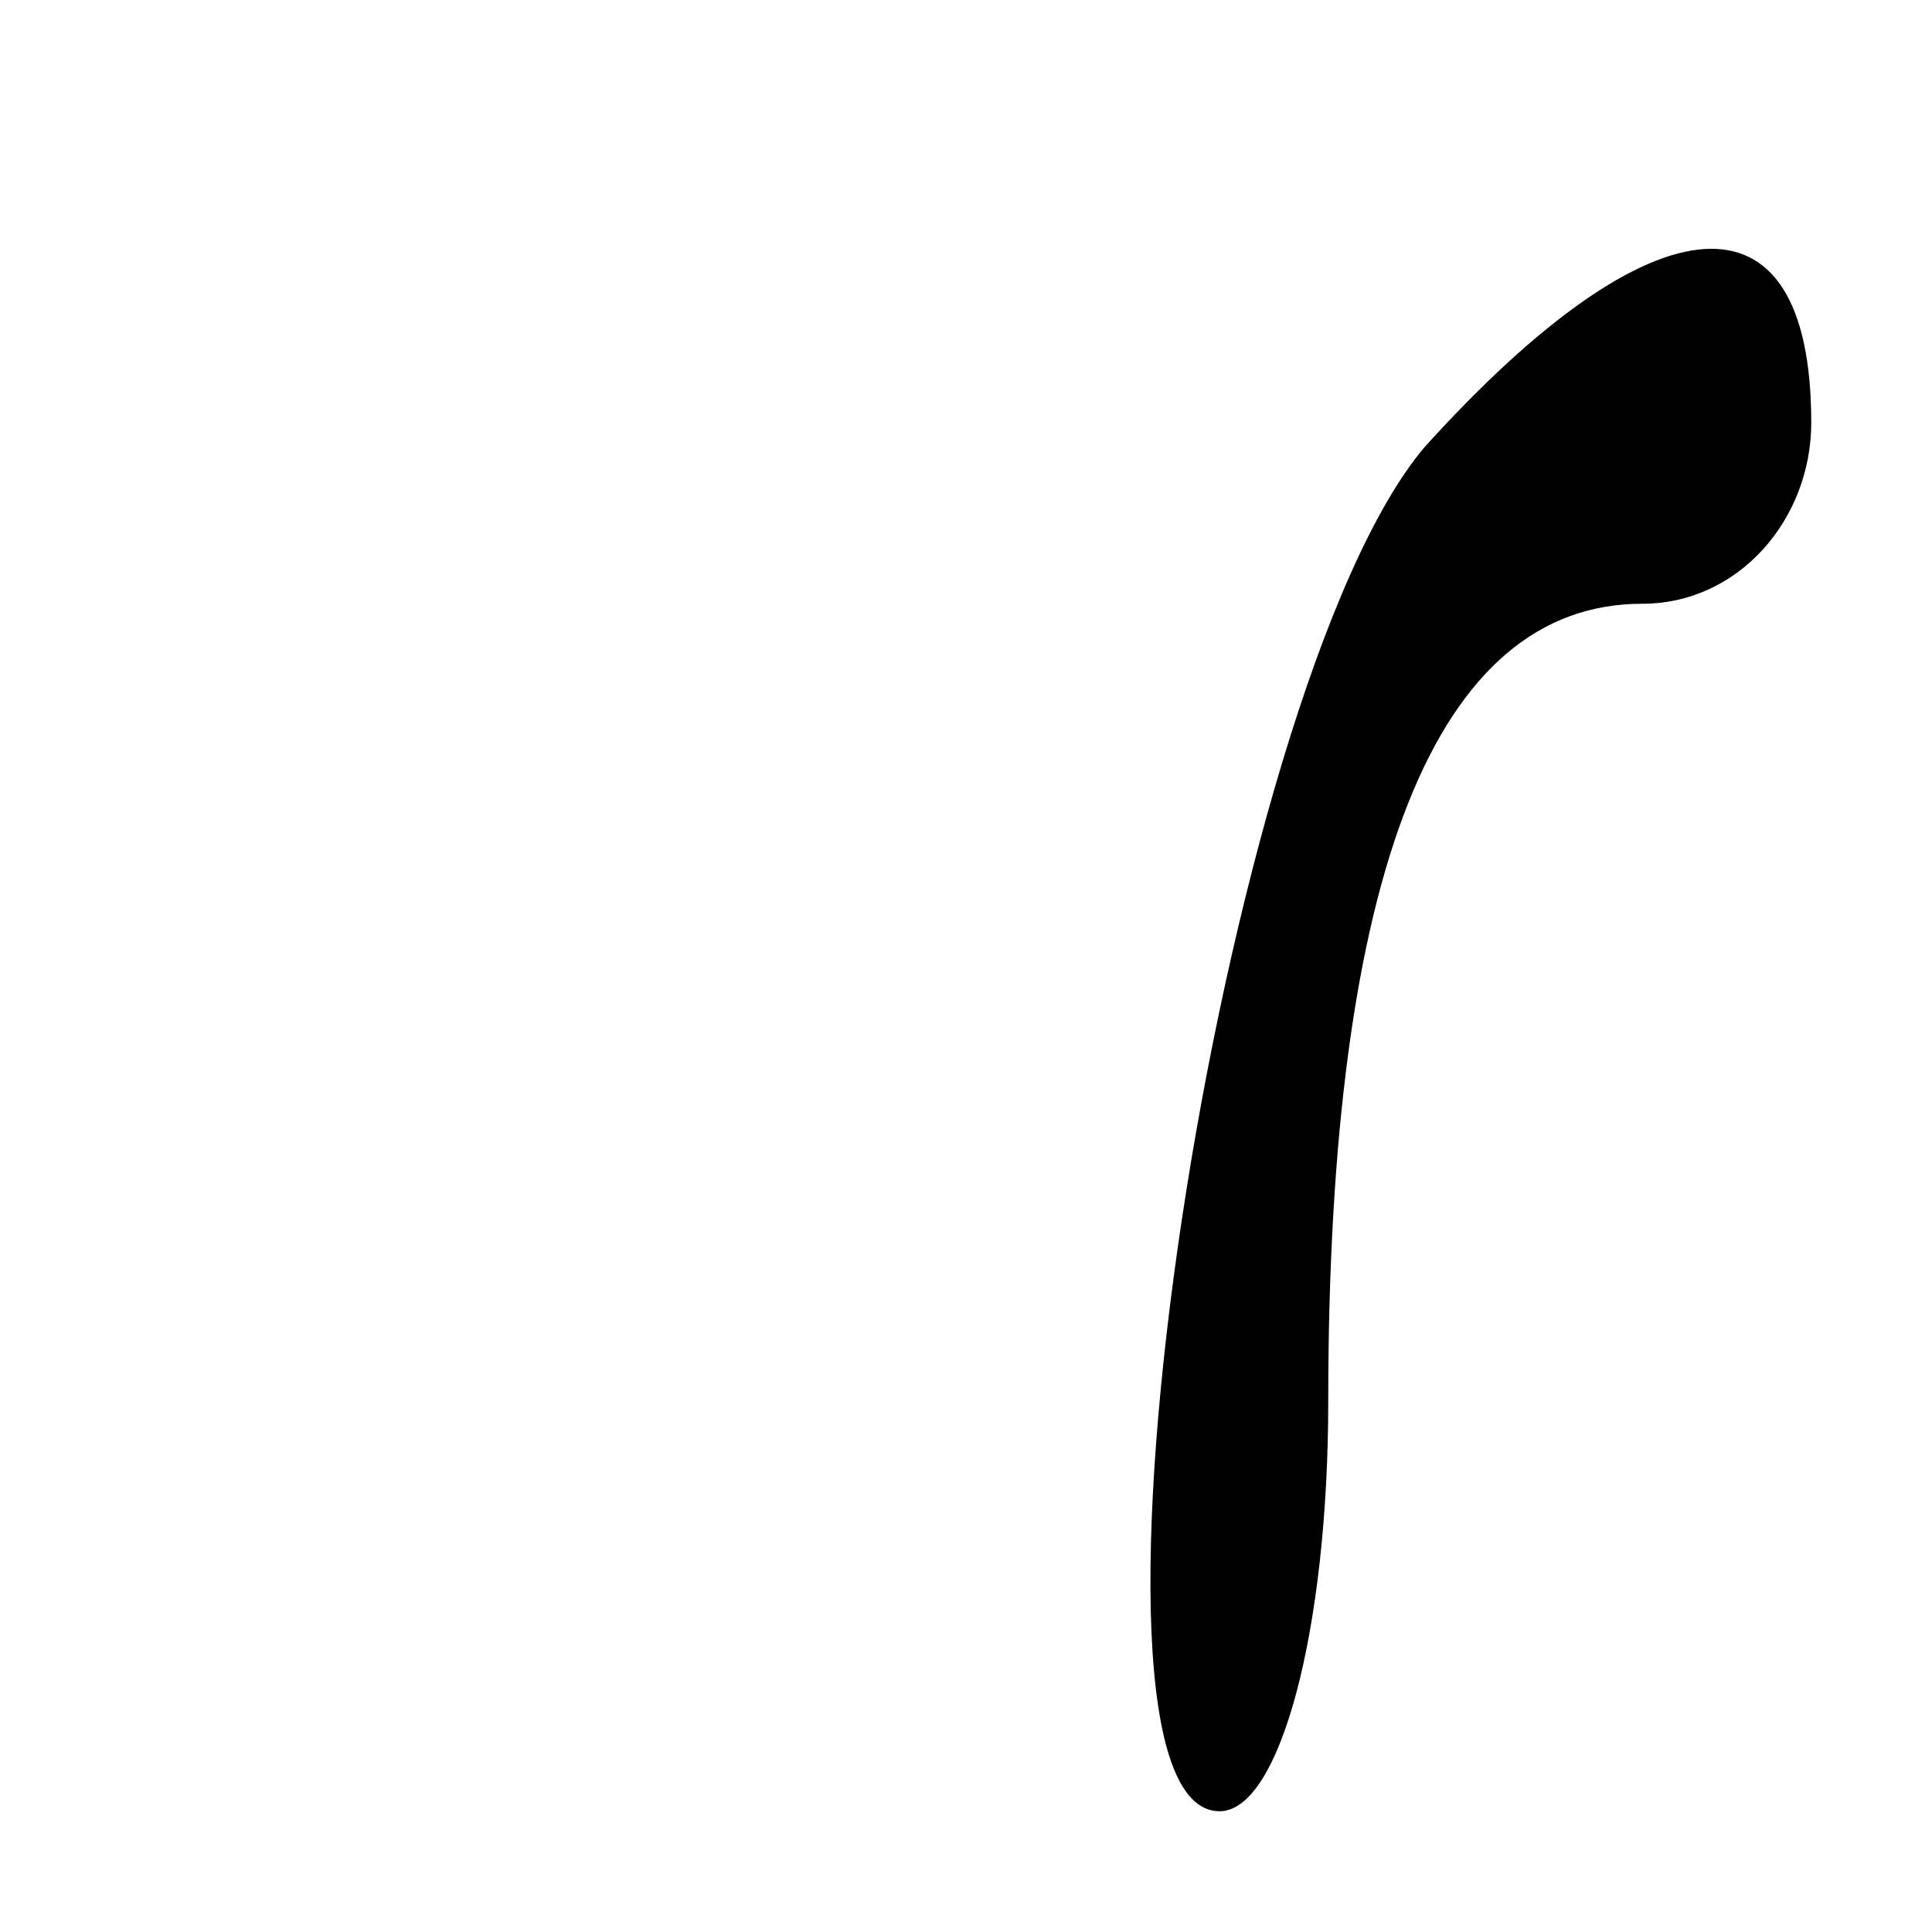 <?xml version="1.0" standalone="no"?>
<!DOCTYPE svg PUBLIC "-//W3C//DTD SVG 20010904//EN"
 "http://www.w3.org/TR/2001/REC-SVG-20010904/DTD/svg10.dtd">
<svg version="1.0" xmlns="http://www.w3.org/2000/svg"
 width="16pt" height="16pt" viewBox="0 0 16 16"
 preserveAspectRatio="xMidYMid meet">
<g transform="translate(0,16) scale(0.1,-0.1)"
fill="#000000" stroke="none">
<path d="M118 123 c-17 -20 -31 -113 -17 -113 5 0 9 15 9 34 0 44 9 66 26 66
8 0 14 7 14 15 0 20 -13 19 -32 -2z"/>
</g>
</svg>
